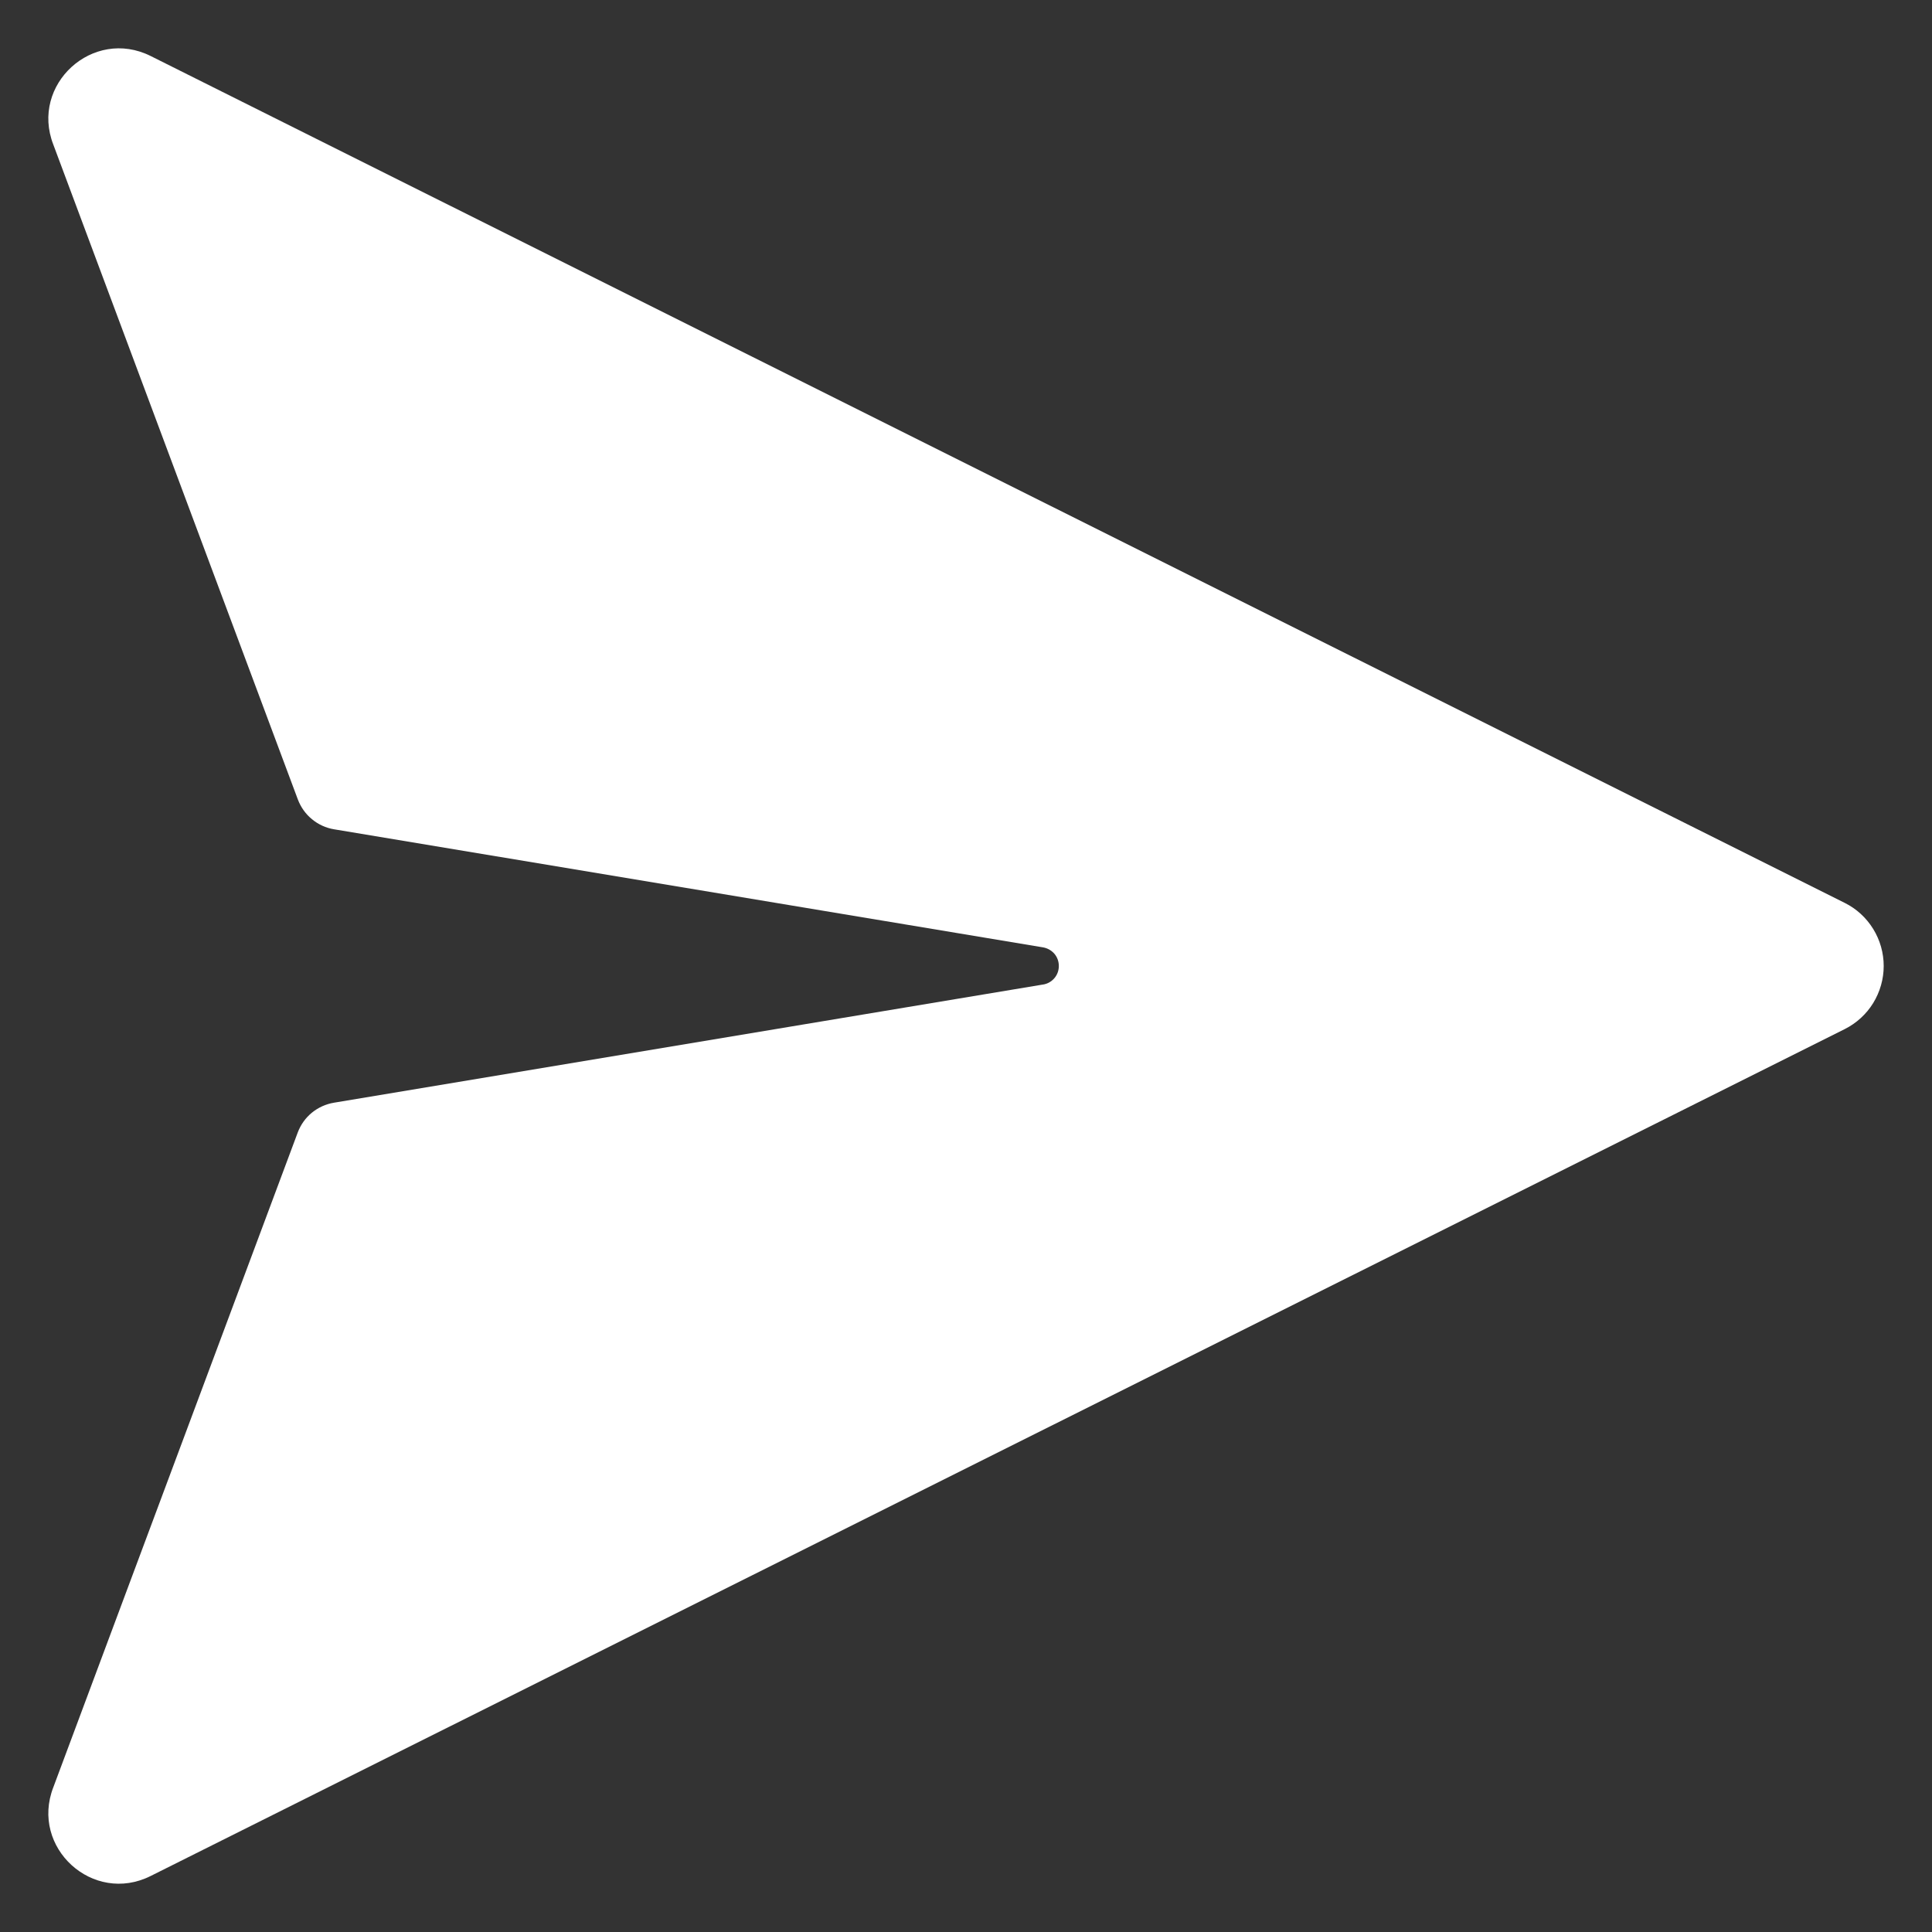 <svg width="20" height="20" viewBox="0 0 20 20" fill="none" xmlns="http://www.w3.org/2000/svg">
<rect x="0" y="0" width="20" height="20" fill="#333333" stroke="none"/>
<path d="M10.796 10.192L3.458 11.415C3.373 11.429 3.294 11.465 3.228 11.519C3.162 11.573 3.112 11.644 3.082 11.724L0.552 18.502C0.31 19.126 0.962 19.72 1.56 19.42L19.097 10.653C19.218 10.592 19.32 10.499 19.391 10.384C19.462 10.268 19.5 10.135 19.5 10C19.5 9.864 19.462 9.731 19.391 9.616C19.32 9.501 19.218 9.407 19.097 9.347L1.56 0.58C0.962 0.281 0.31 0.875 0.552 1.497L3.083 8.275C3.113 8.355 3.163 8.426 3.229 8.48C3.295 8.535 3.374 8.571 3.459 8.585L10.797 9.807C10.843 9.815 10.884 9.838 10.915 9.873C10.945 9.909 10.961 9.953 10.961 10C10.961 10.046 10.945 10.091 10.915 10.126C10.884 10.162 10.843 10.185 10.797 10.192H10.796Z" fill="white"/>
</svg>
